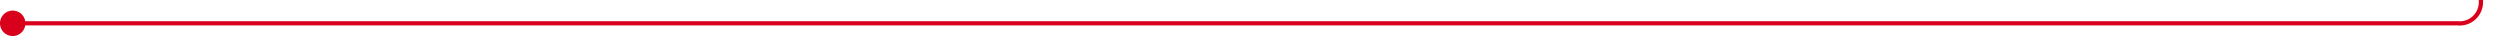 ﻿<?xml version="1.0" encoding="utf-8"?>
<svg version="1.1" xmlns:xlink="http://www.w3.org/1999/xlink" width="590px" height="10px" preserveAspectRatio="xMinYMid meet" viewBox="2583 1276  590 8" xmlns="http://www.w3.org/2000/svg">
  <path d="M 2584 1280.5  L 3163 1280.5  A 5 5 0 0 0 3168.5 1275.5 L 3168.5 1141  " stroke-width="1" stroke="#d9001b" fill="none" />
  <path d="M 2586 1277.5  A 3 3 0 0 0 2583 1280.5 A 3 3 0 0 0 2586 1283.5 A 3 3 0 0 0 2589 1280.5 A 3 3 0 0 0 2586 1277.5 Z M 3163.854 1146.054  L 3168.5 1141.407  L 3173.146 1146.054  L 3173.854 1145.346  L 3168.854 1140.346  L 3168.5 1139.993  L 3168.146 1140.346  L 3163.146 1145.346  L 3163.854 1146.054  Z " fill-rule="nonzero" fill="#d9001b" stroke="none" />
</svg>